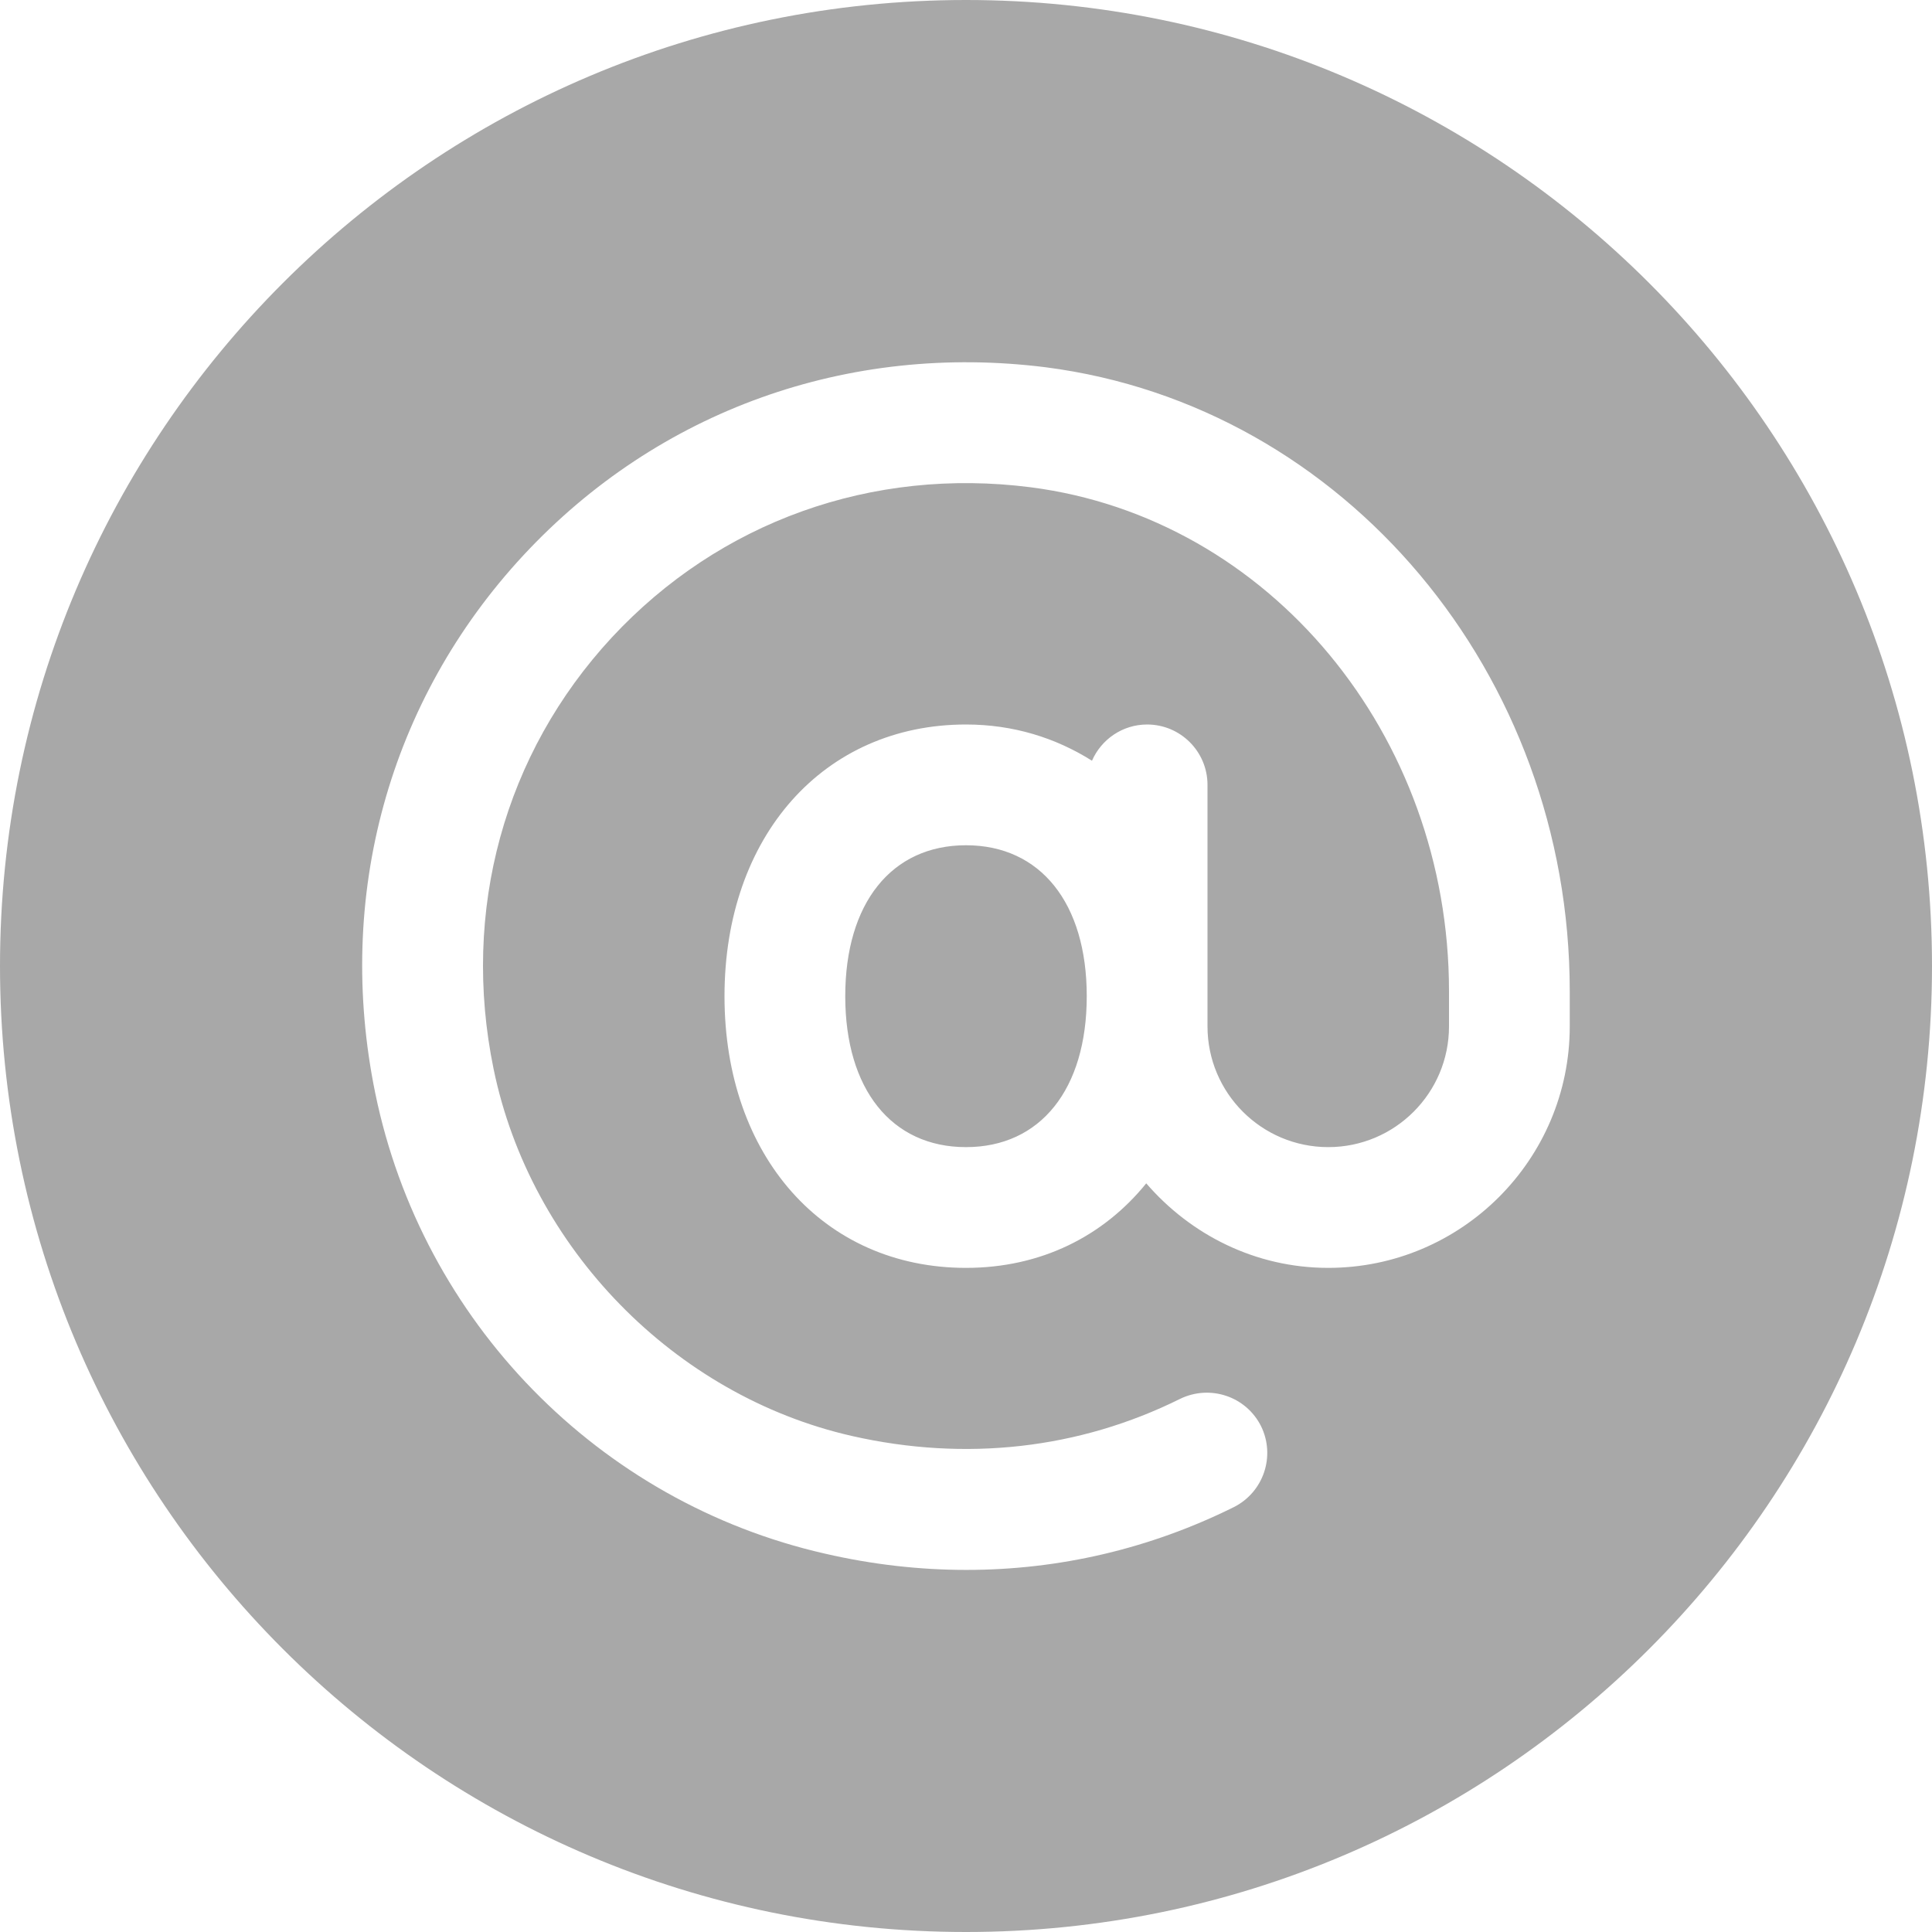 <svg width="24" height="24" viewBox="0 0 24 24" fill="none" xmlns="http://www.w3.org/2000/svg">
<path fill-rule="evenodd" clip-rule="evenodd" d="M12 0C5.373 0 0 5.373 0 12C0 18.627 5.373 24 12 24C18.627 24 24 18.627 24 12C24 5.373 18.627 0 12 0ZM19.5 12.75C19.5 14.405 18.154 15.75 16.5 15.75C15.594 15.75 14.79 15.338 14.239 14.7C13.707 15.357 12.931 15.75 12 15.75C10.233 15.75 9 14.363 9 12.375C9 10.387 10.233 9 12 9C12.592 9 13.117 9.168 13.565 9.45C13.68 9.186 13.943 9 14.25 9C14.664 9 15 9.336 15 9.75V12.75C15 13.578 15.672 14.25 16.5 14.25C17.328 14.25 18 13.578 18 12.75V12.313C18 9.126 15.767 6.435 12.803 6.053C10.833 5.801 8.938 6.479 7.601 7.918C6.264 9.36 5.727 11.315 6.132 13.281C6.59 15.504 8.379 17.337 10.582 17.838C11.995 18.159 13.405 18 14.658 17.378C15.031 17.196 15.479 17.345 15.665 17.716C15.848 18.088 15.696 18.538 15.325 18.723C14.284 19.239 13.159 19.502 12.006 19.502C11.425 19.502 10.838 19.436 10.249 19.3C7.439 18.662 5.245 16.418 4.662 13.582C4.16 11.136 4.83 8.7 6.501 6.899C8.175 5.097 10.54 4.253 12.995 4.563C16.704 5.043 19.5 8.374 19.5 12.313V12.75ZM10.5 12.375C10.5 11.219 11.075 10.5 12 10.5C12.925 10.5 13.5 11.219 13.5 12.375C13.5 13.531 12.925 14.25 12 14.25C11.075 14.25 10.5 13.531 10.5 12.375Z" fill="#A8A8A8"/>
</svg>
